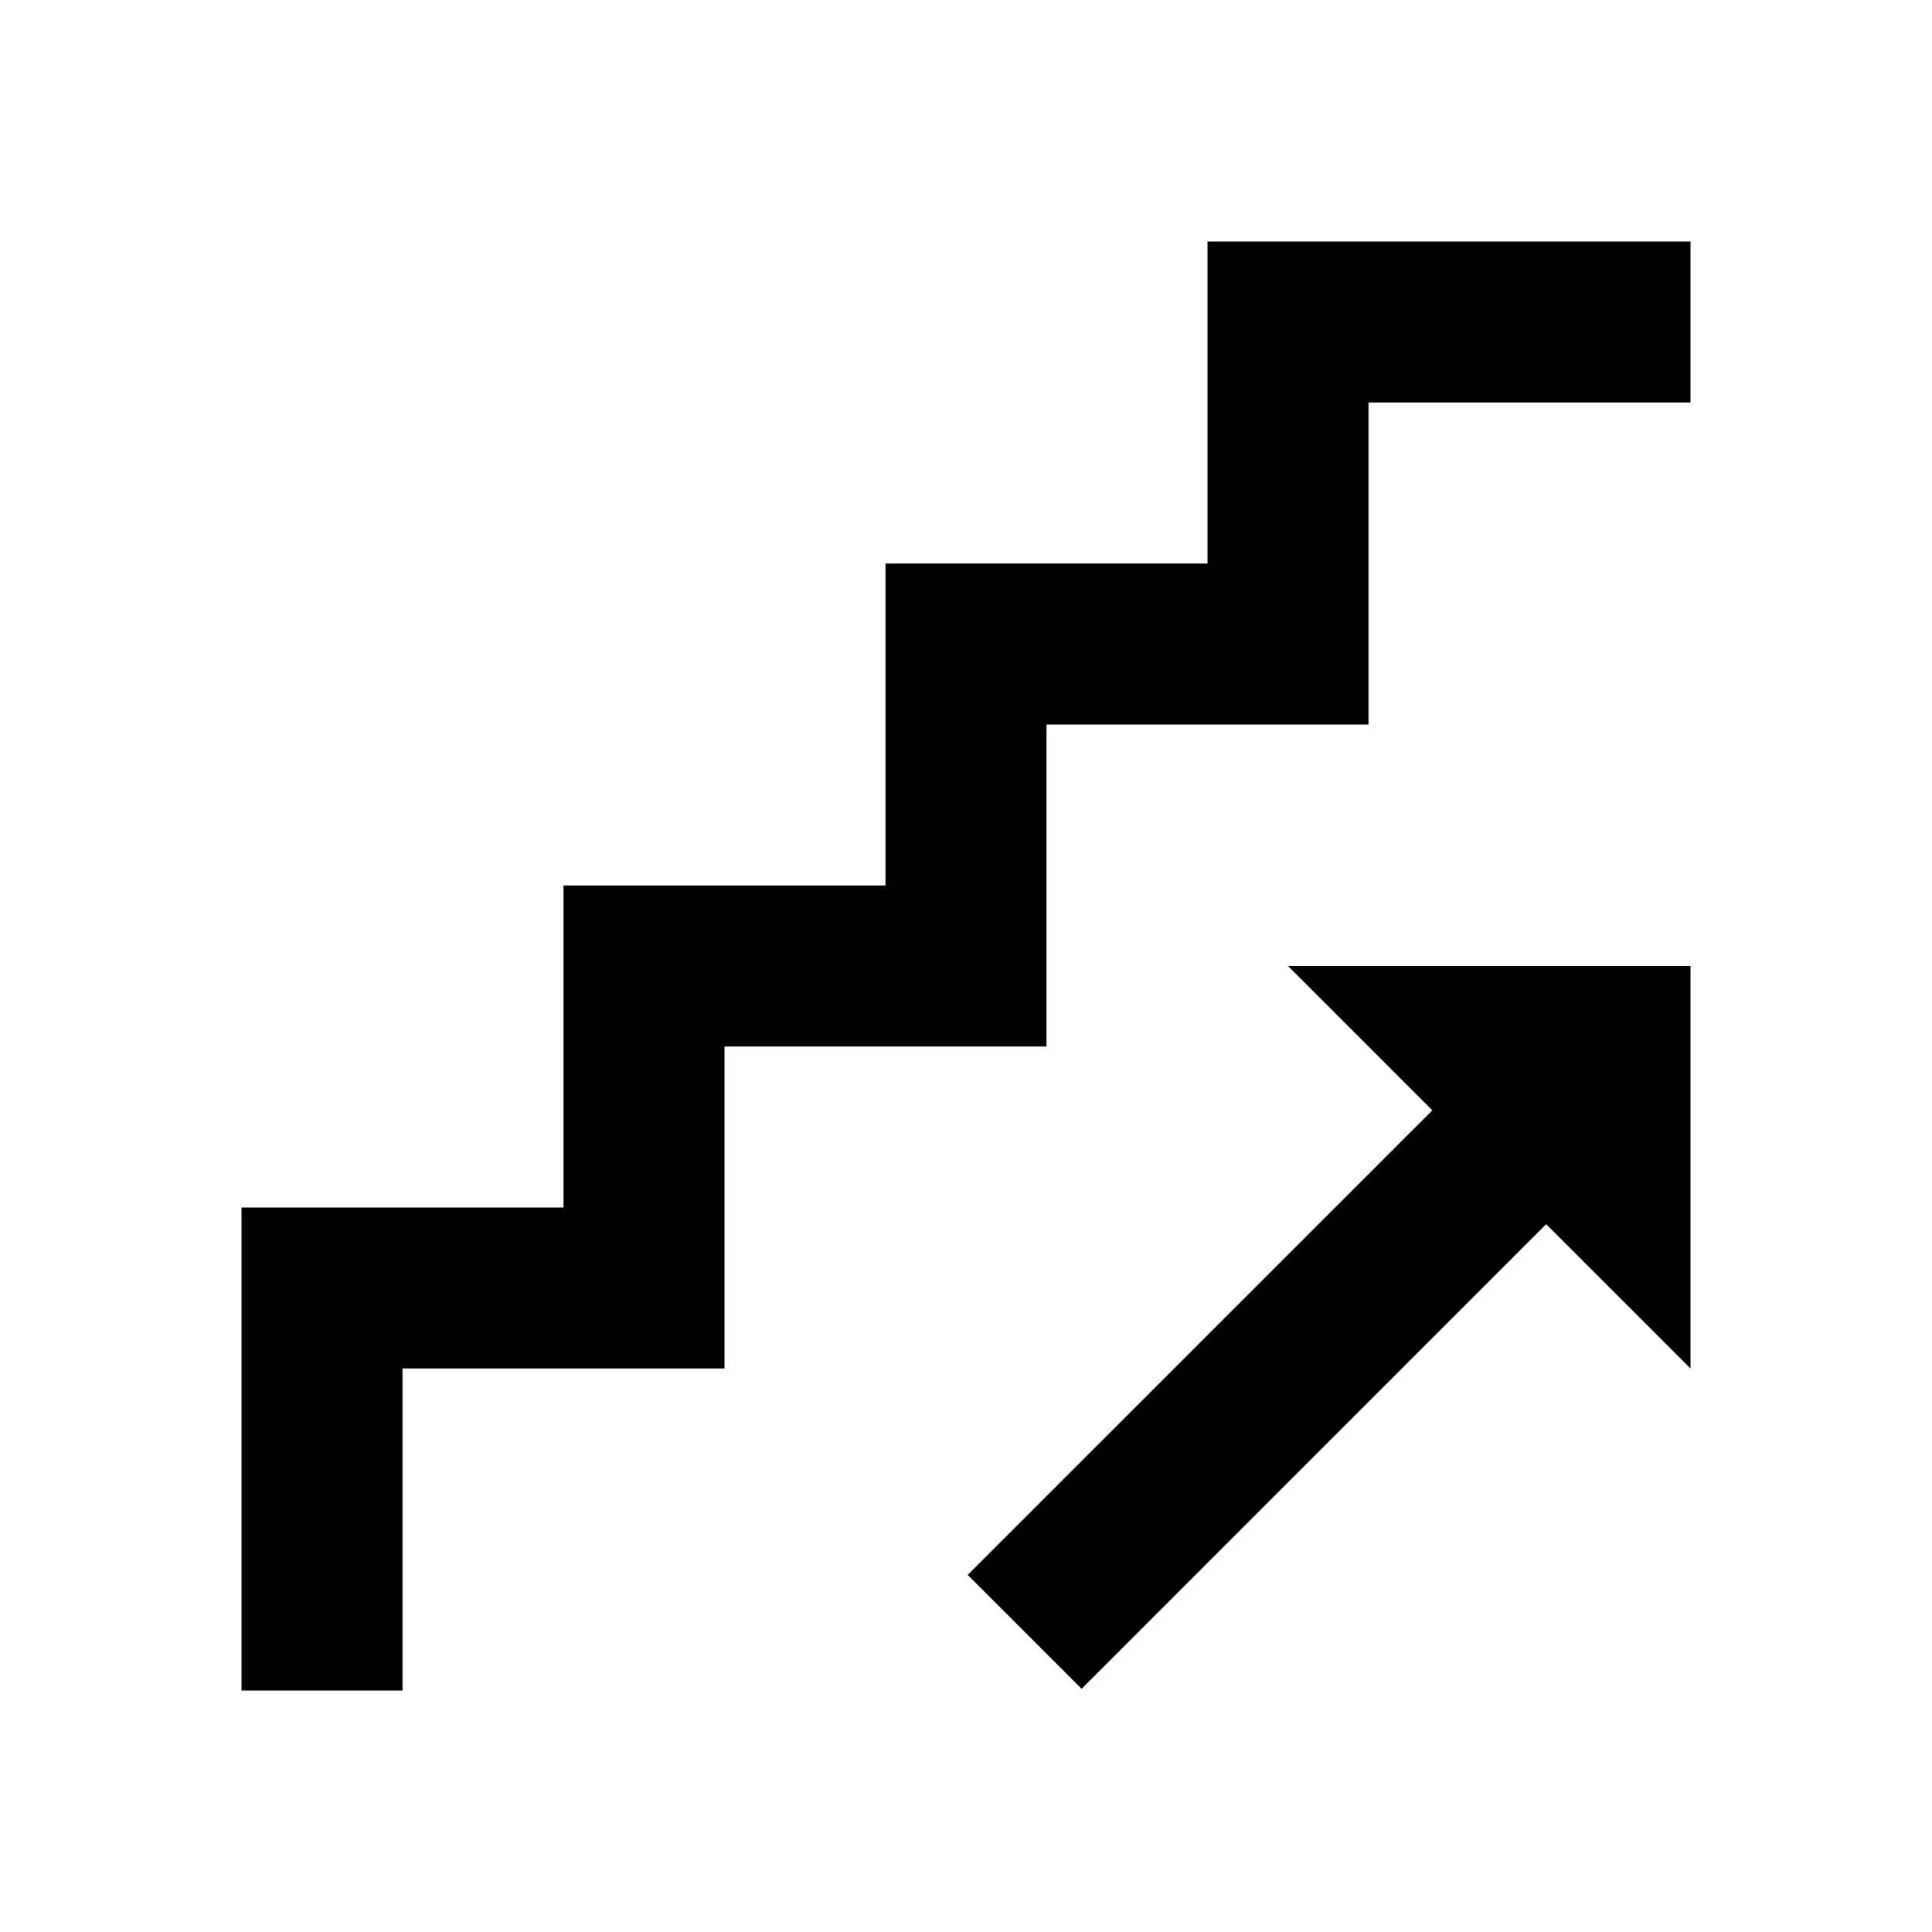 <?xml version="1.0"?>
<svg xmlns="http://www.w3.org/2000/svg" viewBox="0 0 24 24">
    <path style="line-height:normal;text-indent:0;text-align:start;text-decoration-line:none;text-decoration-style:solid;text-decoration-color:#000;text-transform:none;block-progression:tb;isolation:auto;mix-blend-mode:normal" d="M 15 3 L 15 7 L 11 7 L 11 11 L 7 11 L 7 15 L 3 15 L 3 21 L 5 21 L 5 17 L 9 17 L 9 13 L 13 13 L 13 9 L 17 9 L 17 5 L 21 5 L 21 3 L 15 3 z M 16 12 L 17.793 13.793 L 12.021 19.564 L 13.436 20.979 L 19.207 15.207 L 21 17 L 21 12 L 16 12 z" font-weight="400" font-family="sans-serif" white-space="normal" overflow="visible"/>
</svg>
